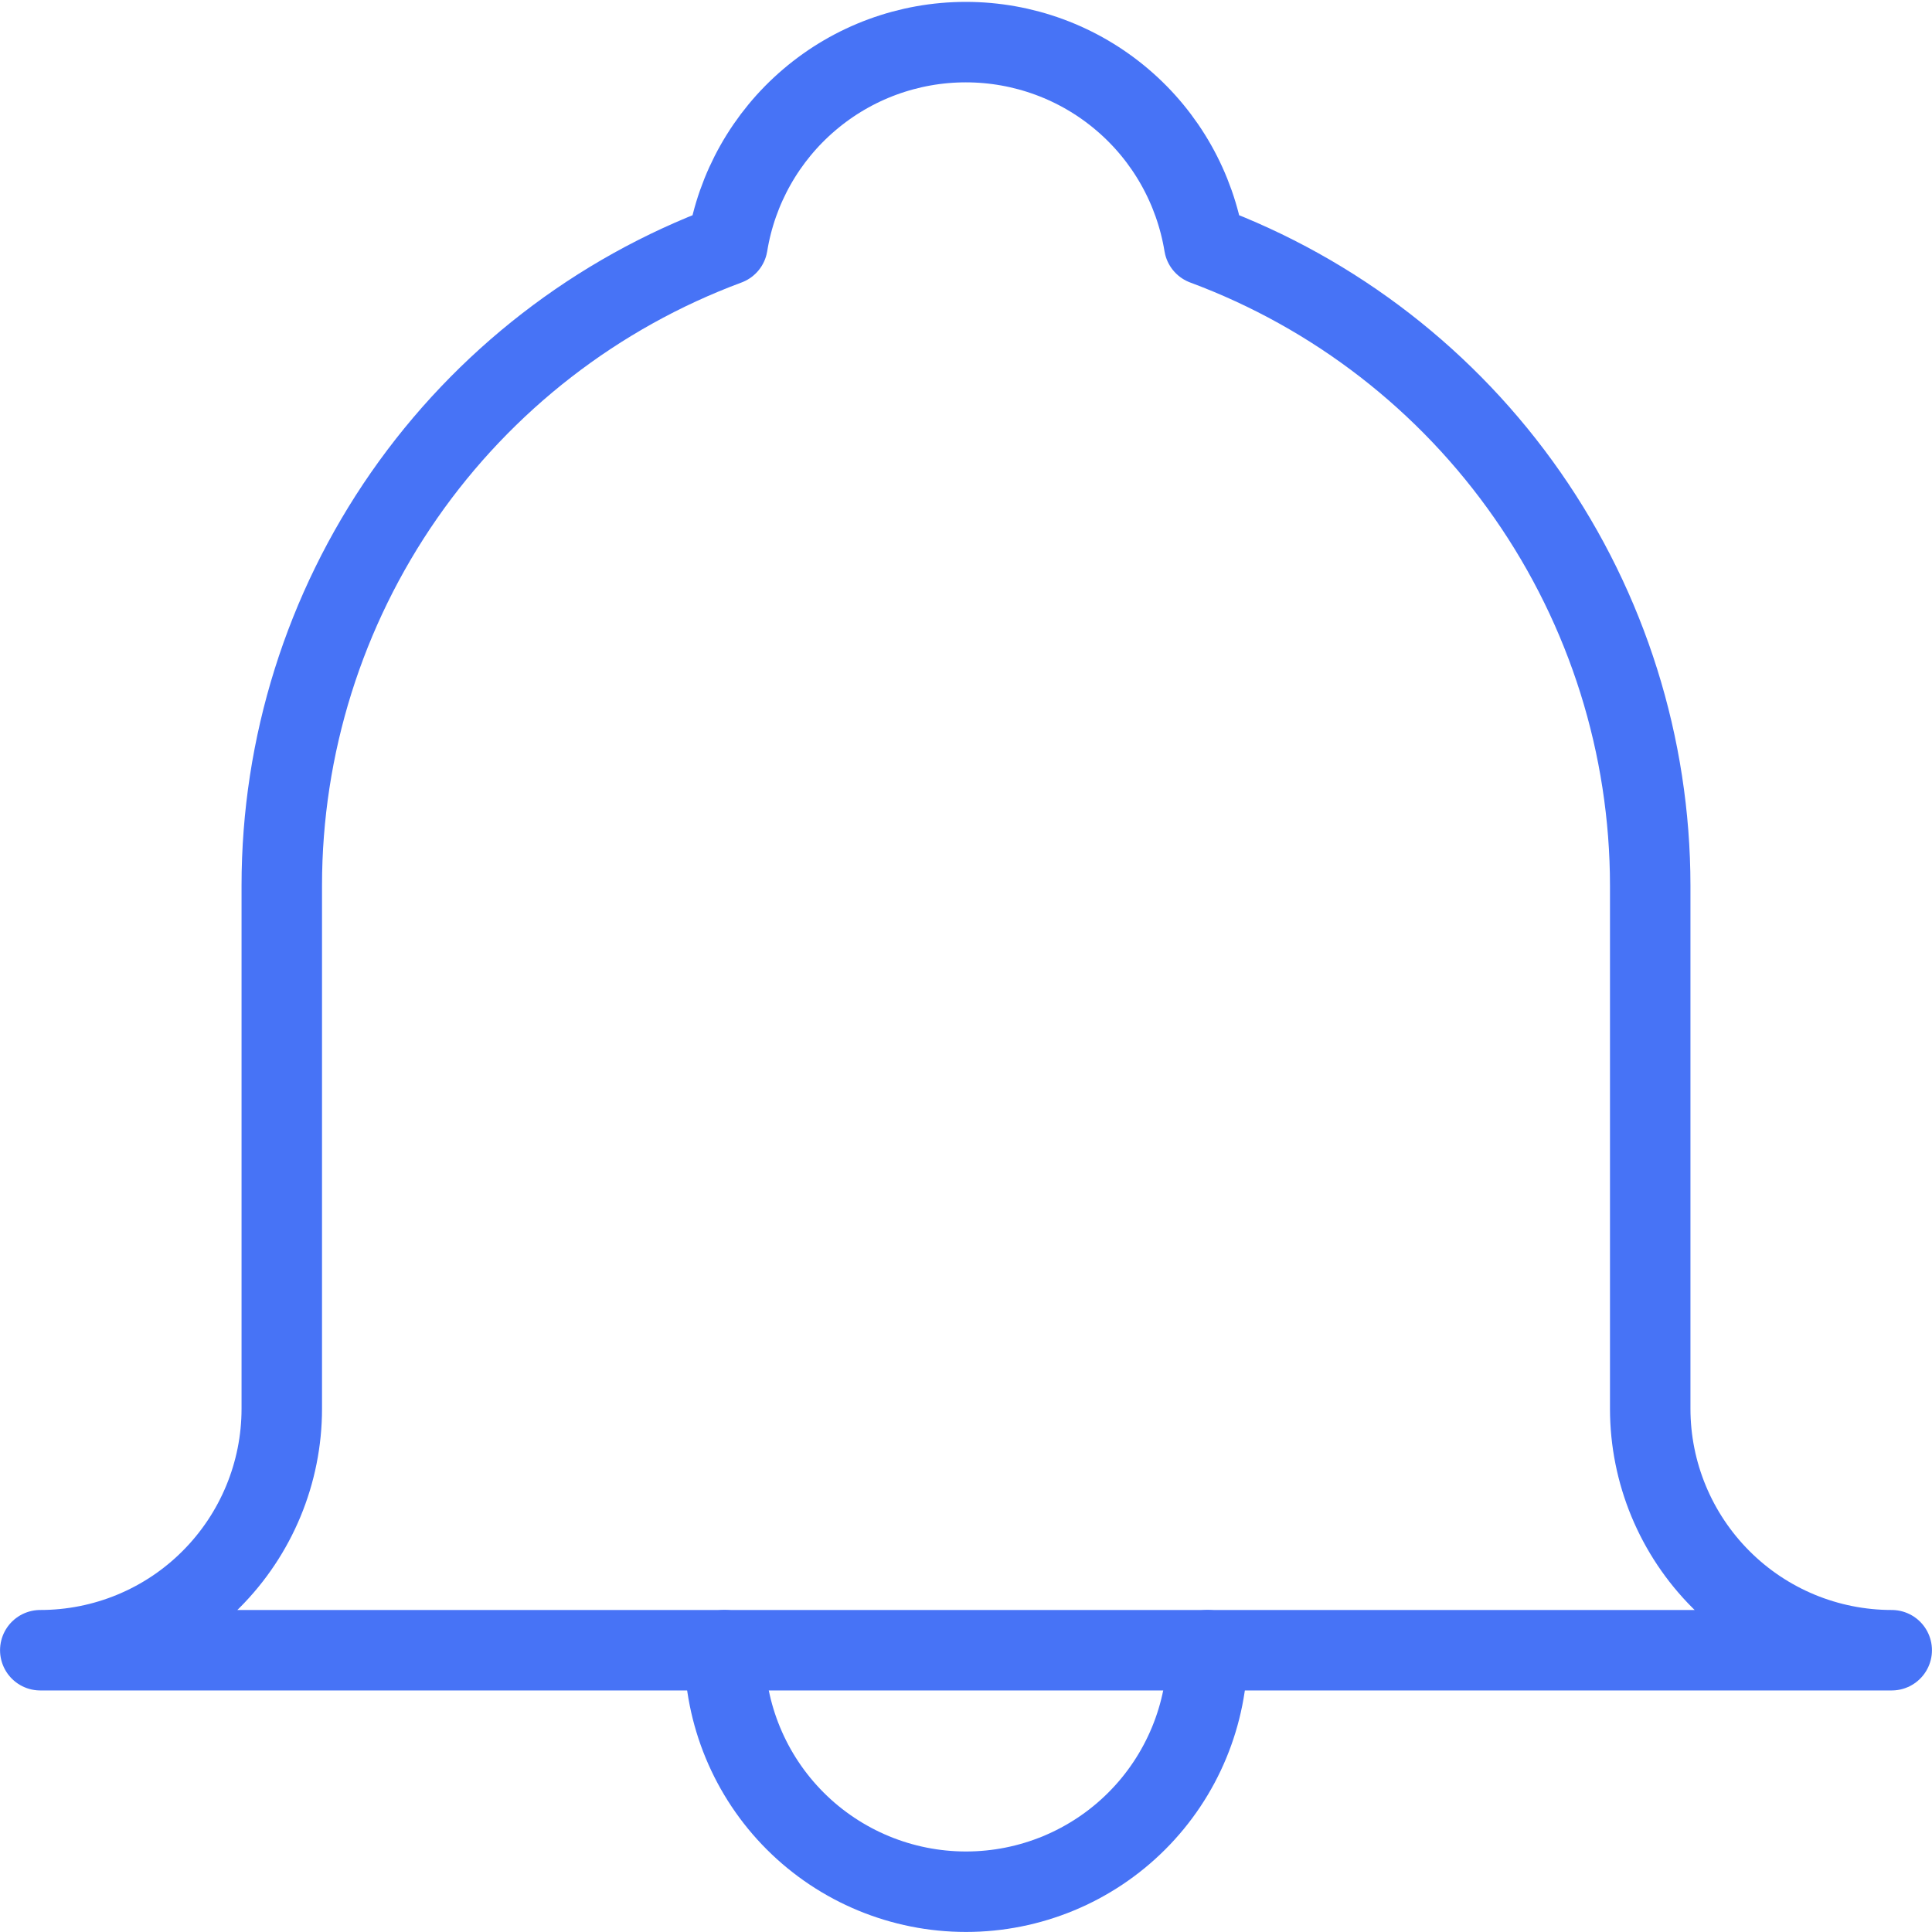<svg width="20" height="20" viewBox="0 0 20 20" fill="none" xmlns="http://www.w3.org/2000/svg">
<g clip-path="url(#clip0_101_83)">
<path d="M17.083 14.583V9.167C17.082 7.722 16.639 6.313 15.813 5.127C14.988 3.942 13.82 3.037 12.466 2.534C12.37 1.949 12.07 1.416 11.618 1.032C11.166 0.647 10.592 0.436 9.998 0.436C9.405 0.436 8.831 0.647 8.379 1.032C7.927 1.416 7.626 1.949 7.531 2.534C6.177 3.037 5.009 3.942 4.184 5.127C3.359 6.313 2.917 7.722 2.917 9.167V14.583C2.917 15.246 2.653 15.882 2.184 16.351C1.716 16.82 1.08 17.083 0.417 17.083H19.583C18.92 17.083 18.284 16.82 17.816 16.351C17.347 15.882 17.083 15.246 17.083 14.583Z" stroke="#4773F6" stroke-width="0.833" stroke-linecap="round" stroke-linejoin="round"/>
<path d="M12.5 17.083C12.5 17.746 12.237 18.382 11.768 18.851C11.299 19.32 10.663 19.583 10 19.583C9.337 19.583 8.701 19.32 8.232 18.851C7.763 18.382 7.5 17.746 7.5 17.083" stroke="#4773F6" stroke-width="0.833" stroke-linecap="round" stroke-linejoin="round"/>
</g>
<defs>
<clipPath id="clip0_101_83">
<rect width="20" height="20" fill="white"/>
</clipPath>
</defs>
</svg>
